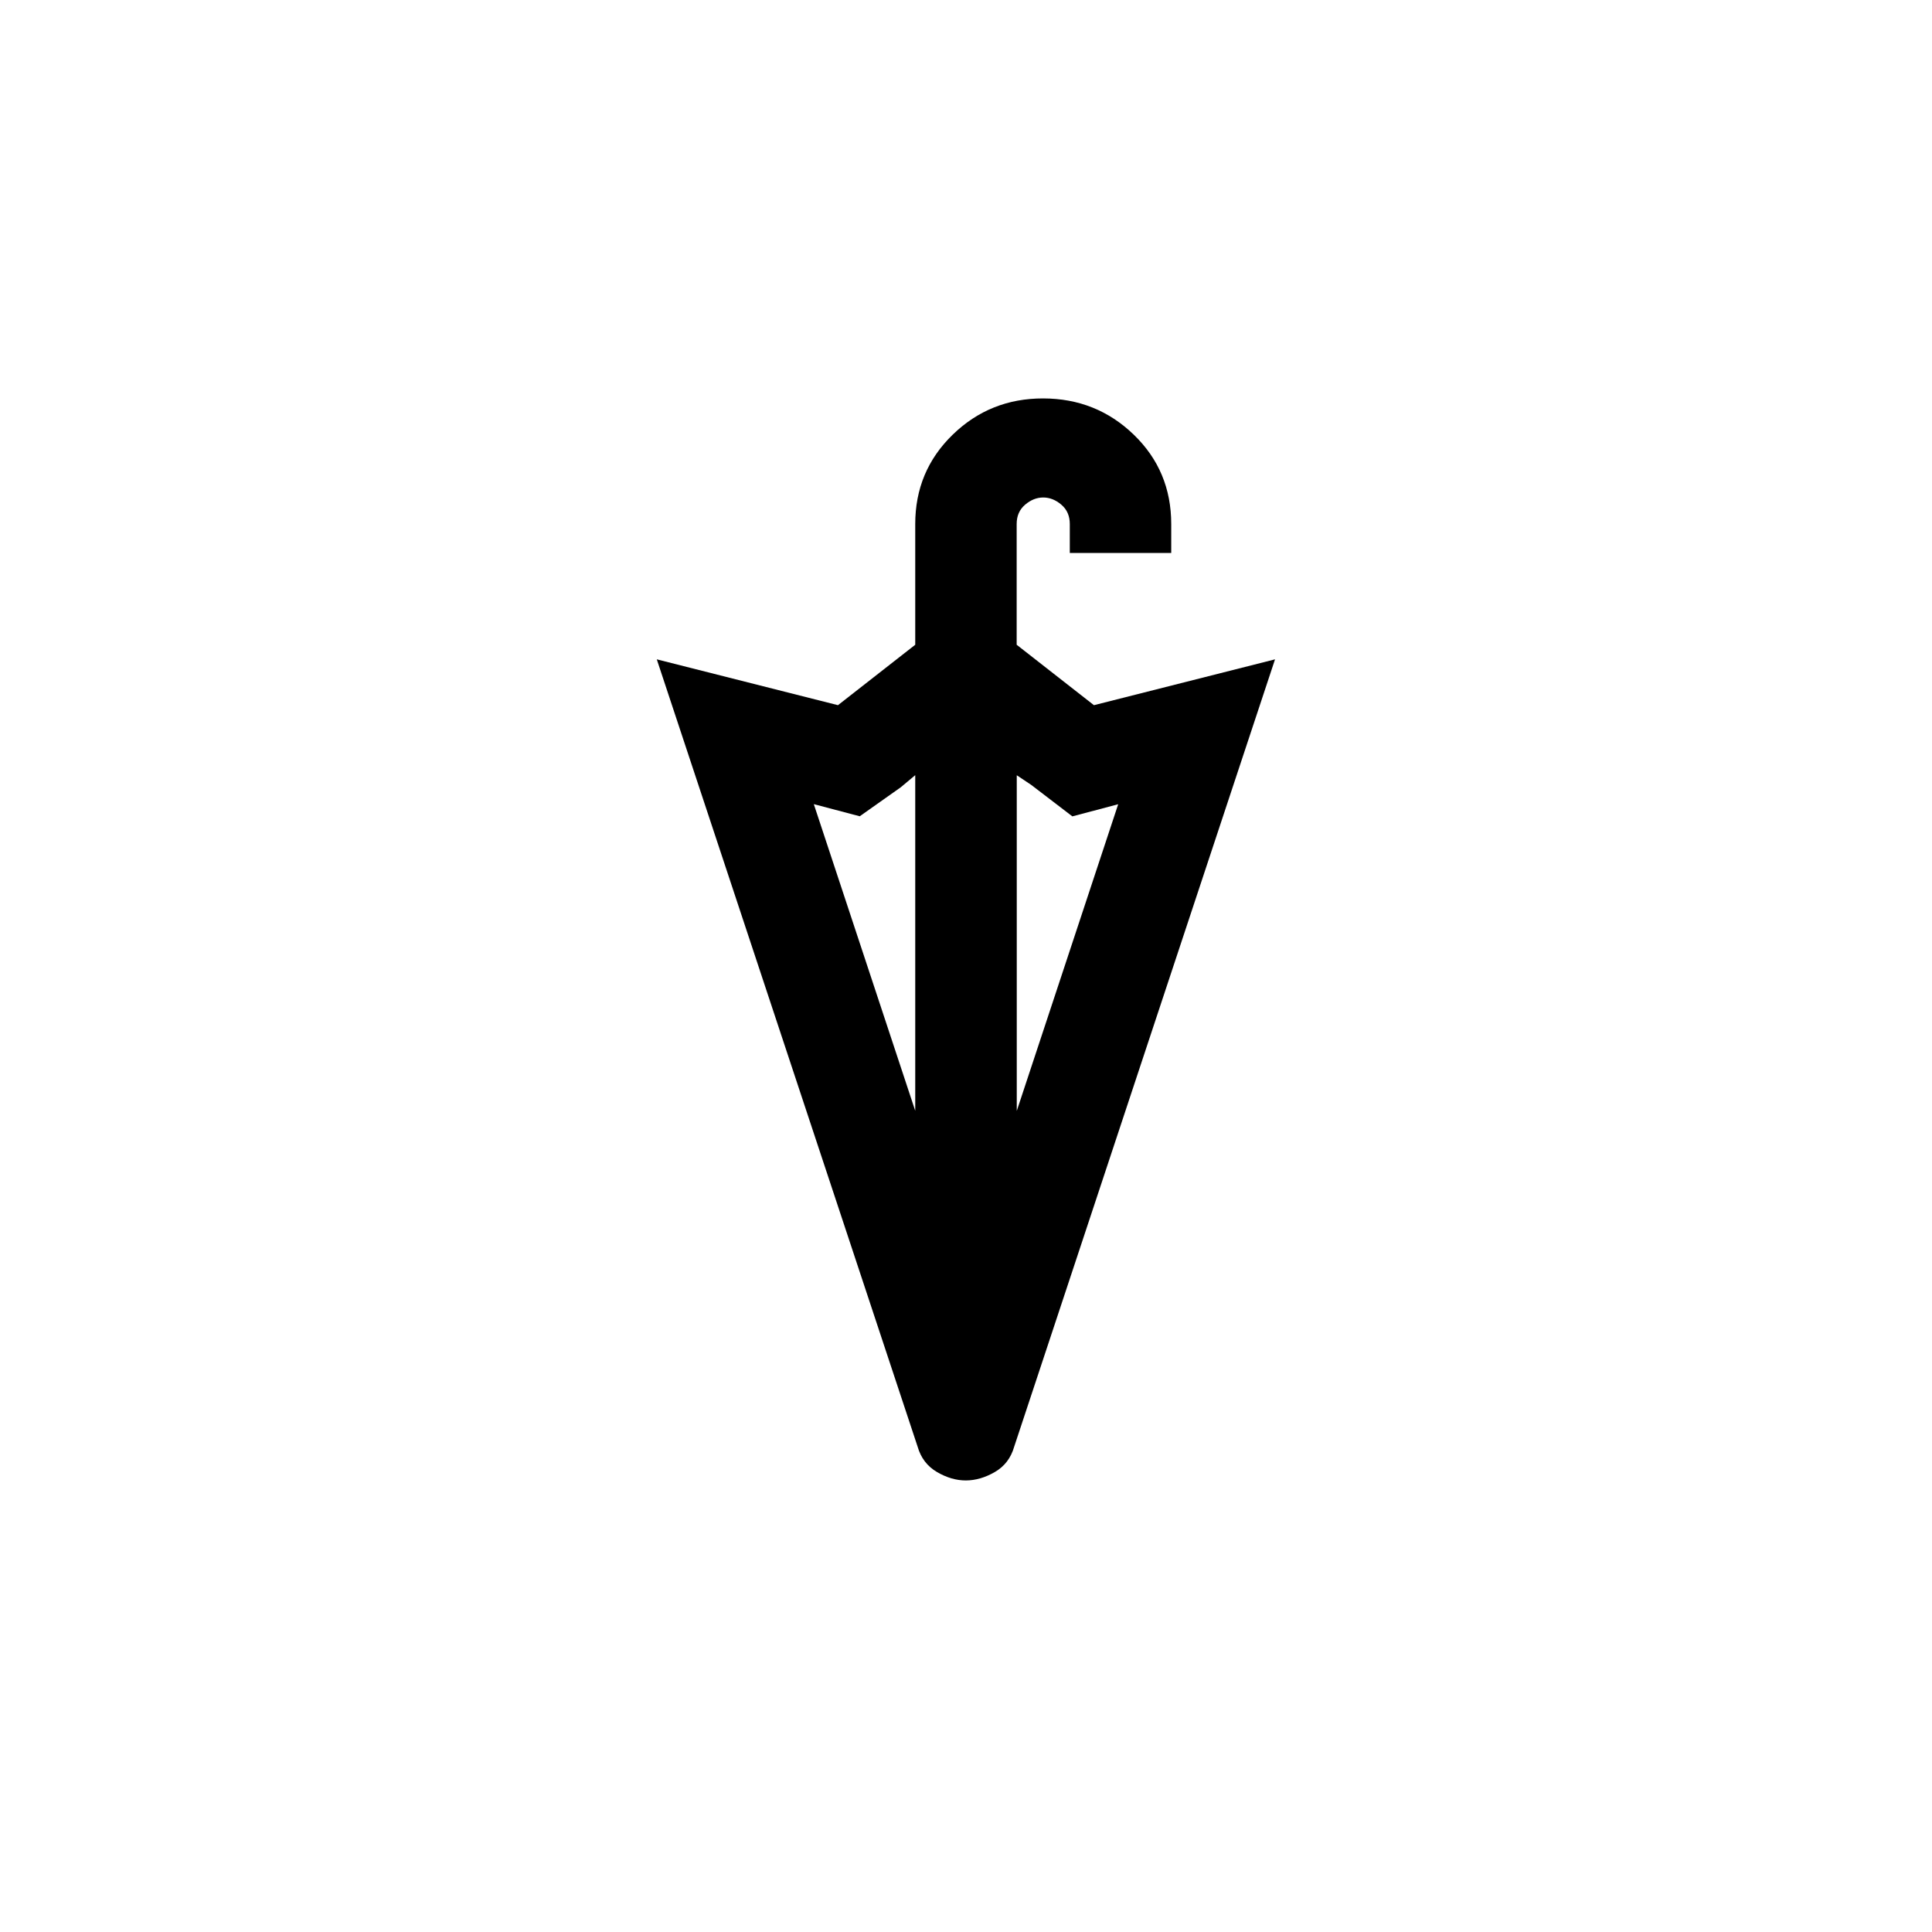 <!-- Generated by IcoMoon.io -->
<svg version="1.1" xmlns="http://www.w3.org/2000/svg" width="40" height="40" viewBox="0 0 40 40">
<title>mt-umbrella</title>
<path d="M22.649 14.6l-1.6-1.251v-2.5q0-0.251 0.175-0.4t0.375-0.149 0.375 0.149 0.175 0.4v0.6h2.1v-0.6q0-1.1-0.775-1.849t-1.875-0.751-1.875 0.751-0.775 1.849v2.5l-1.6 1.251-3.751-0.949 5.4 16.3q0.1 0.349 0.4 0.525t0.6 0.175 0.6-0.175 0.4-0.525l5.4-16.3zM21.351 16.251l0.851 0.651 0.949-0.251-2.1 6.349v-6.949zM17.8 16.9l0.849-0.6 0.3-0.251v6.949l-2.1-6.349z"></path>
</svg>
